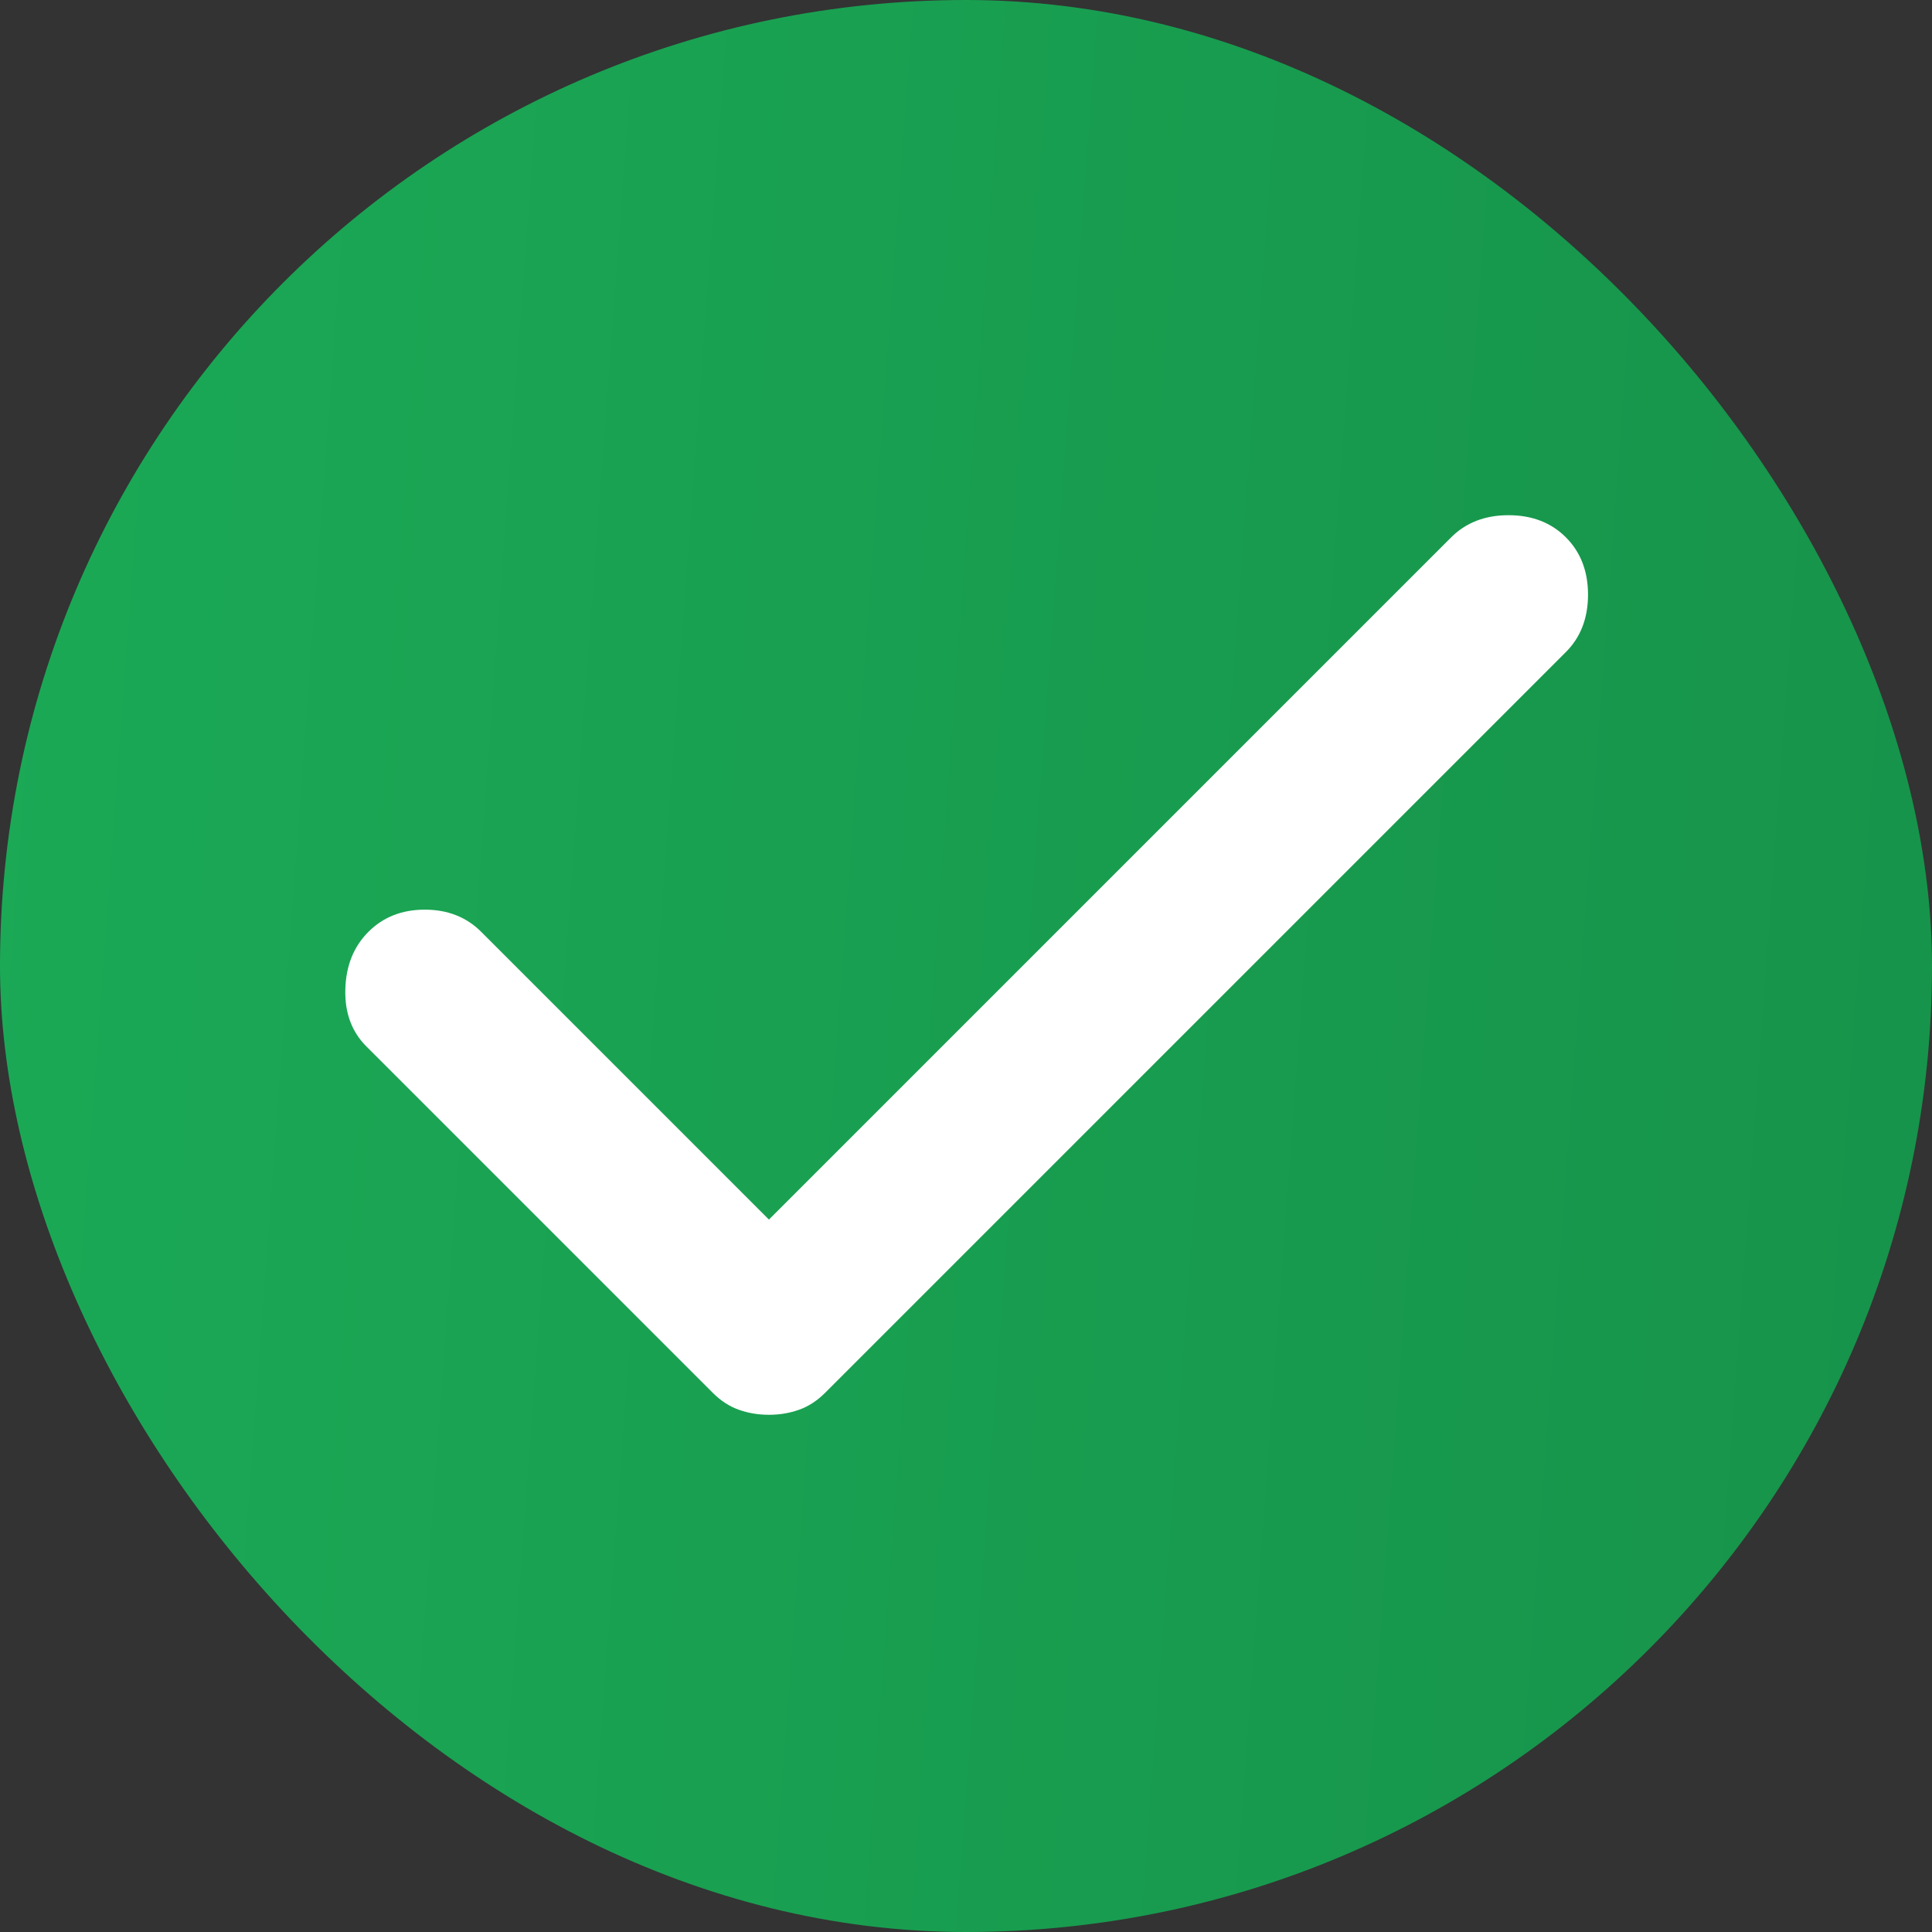<svg width="24" height="24" viewBox="0 0 24 24" fill="none" xmlns="http://www.w3.org/2000/svg">
<rect x="0" y="0" width="24" height="24" fill="#333333" stroke="none"/>
<g clip-path="url(#clip0_502_4722)">
<rect width="24" height="24" rx="12" fill="url(#paint0_linear_502_4722)"/>
<mask id="mask0_502_4722" style="mask-type:alpha" maskUnits="userSpaceOnUse" x="0" y="0" width="24" height="24">
<rect width="24" height="24" fill="white"/>
</mask>
<g mask="url(#mask0_502_4722)">
<path d="M9.552 17.575C9.419 17.575 9.294 17.554 9.177 17.512C9.06 17.471 8.952 17.4 8.852 17.3L4.552 13C4.369 12.817 4.281 12.579 4.29 12.287C4.298 11.996 4.394 11.758 4.577 11.575C4.76 11.392 4.994 11.3 5.277 11.3C5.56 11.3 5.794 11.392 5.977 11.575L9.552 15.15L18.027 6.675C18.21 6.492 18.448 6.4 18.74 6.4C19.031 6.4 19.269 6.492 19.452 6.675C19.635 6.858 19.727 7.096 19.727 7.387C19.727 7.679 19.635 7.917 19.452 8.1L10.252 17.3C10.152 17.4 10.044 17.471 9.927 17.512C9.81 17.554 9.685 17.575 9.552 17.575Z" fill="white"/>
</g>
</g>
<defs>
<linearGradient id="paint0_linear_502_4722" x1="-9.1476e-06" y1="-87.3" x2="38.798" y2="-84.44" gradientUnits="userSpaceOnUse">
<stop stop-color="#1CAF59"/>
<stop offset="1" stop-color="#158D47"/>
</linearGradient>
<clipPath id="clip0_502_4722">
<rect width="24" height="24" rx="12" fill="white"/>
</clipPath>
</defs>
</svg>
